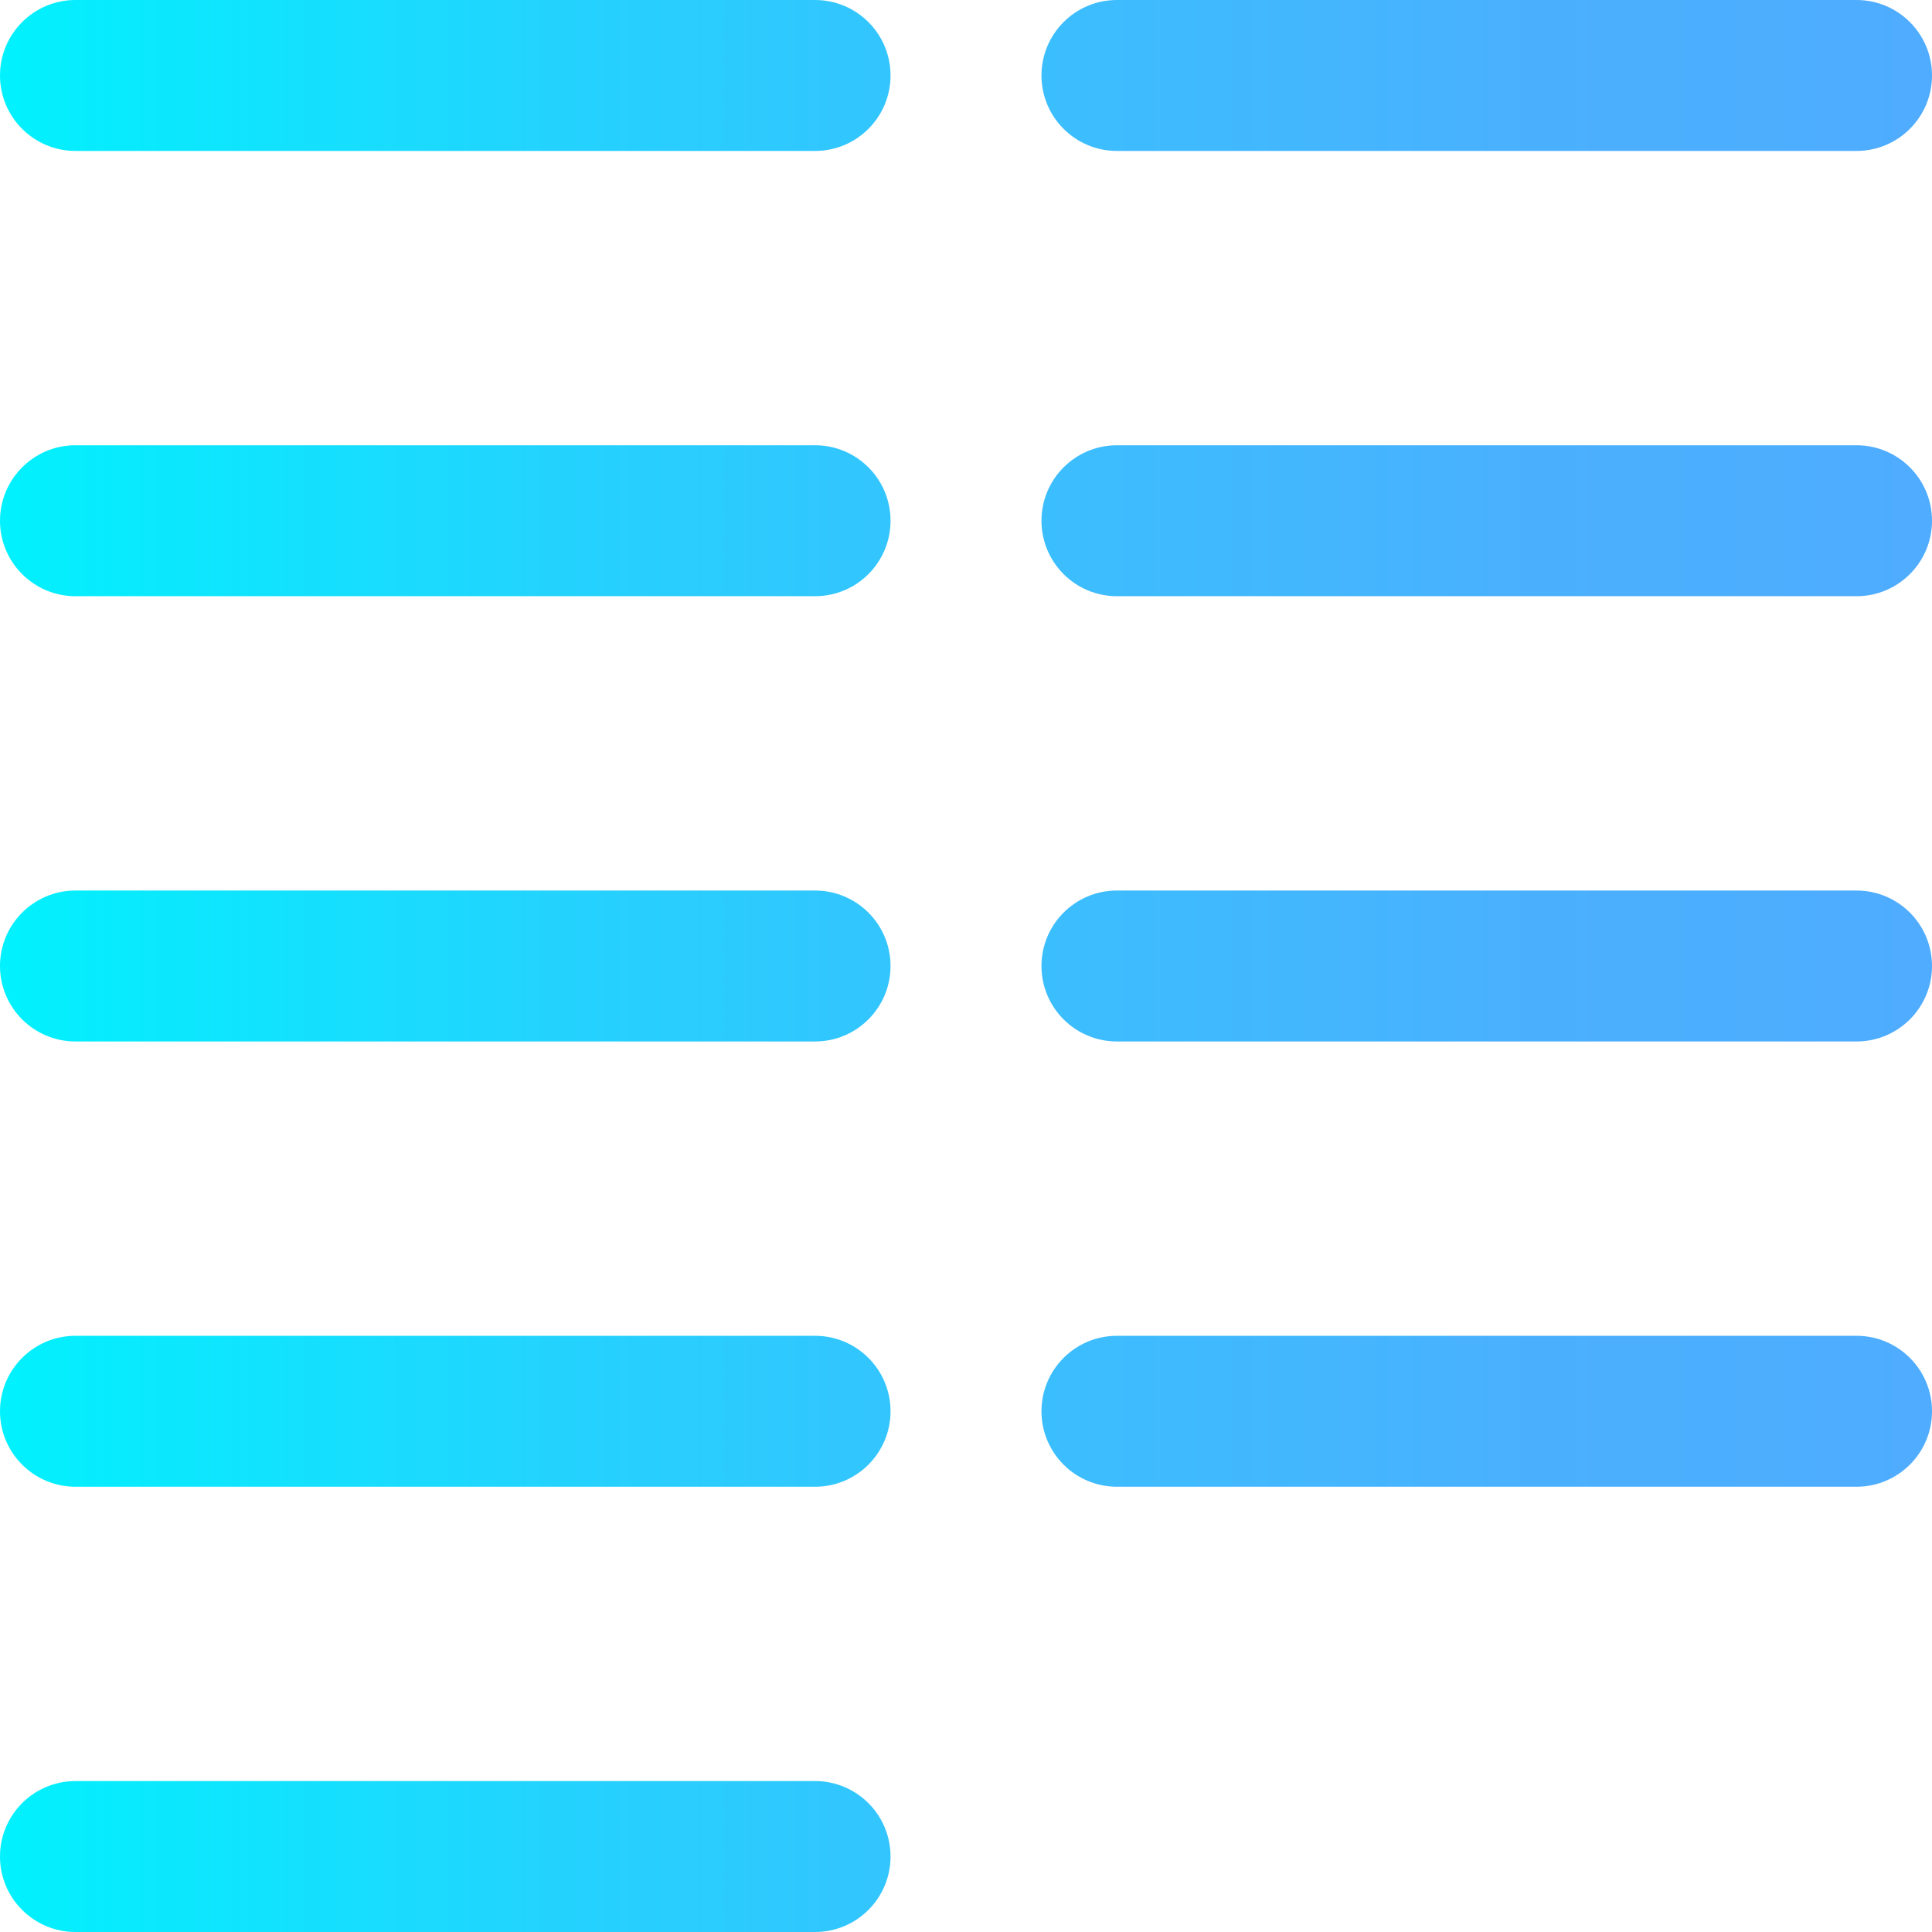 <svg xmlns="http://www.w3.org/2000/svg" viewBox="0 0 512 512"><linearGradient id="a" gradientUnits="userSpaceOnUse" x1="0" y1="258" x2="512" y2="258" gradientTransform="matrix(1 0 0 -1 0 514)"><stop offset="0" stop-color="#00f2fe"/><stop offset=".021" stop-color="#03effe"/><stop offset=".293" stop-color="#24d2fe"/><stop offset=".554" stop-color="#3cbdfe"/><stop offset=".796" stop-color="#4ab0fe"/><stop offset="1" stop-color="#4facfe"/></linearGradient><path d="M216 158H20c-11.046 0-20-8.954-20-20s8.954-20 20-20h196c11.046 0 20 8.954 20 20s-8.954 20-20 20zm20-138c0-11.046-8.954-20-20-20H20C8.954 0 0 8.954 0 20s8.954 20 20 20h196c11.046 0 20-8.954 20-20zm0 472c0-11.046-8.954-20-20-20H20c-11.046 0-20 8.954-20 20s8.954 20 20 20h196c11.046 0 20-8.954 20-20zm0-118c0-11.046-8.954-20-20-20H20c-11.046 0-20 8.954-20 20s8.954 20 20 20h196c11.046 0 20-8.954 20-20zm0-118c0-11.046-8.954-20-20-20H20c-11.046 0-20 8.954-20 20s8.954 20 20 20h196c11.046 0 20-8.954 20-20zm276-118c0-11.046-8.954-20-20-20H296c-11.046 0-20 8.954-20 20s8.954 20 20 20h196c11.046 0 20-8.954 20-20zm0-118c0-11.046-8.954-20-20-20H296c-11.046 0-20 8.954-20 20s8.954 20 20 20h196c11.046 0 20-8.954 20-20zm0 354c0-11.046-8.954-20-20-20H296c-11.046 0-20 8.954-20 20s8.954 20 20 20h196c11.046 0 20-8.954 20-20zm0-118c0-11.046-8.954-20-20-20H296c-11.046 0-20 8.954-20 20s8.954 20 20 20h196c11.046 0 20-8.954 20-20z" fill="url(#a)"/></svg>
